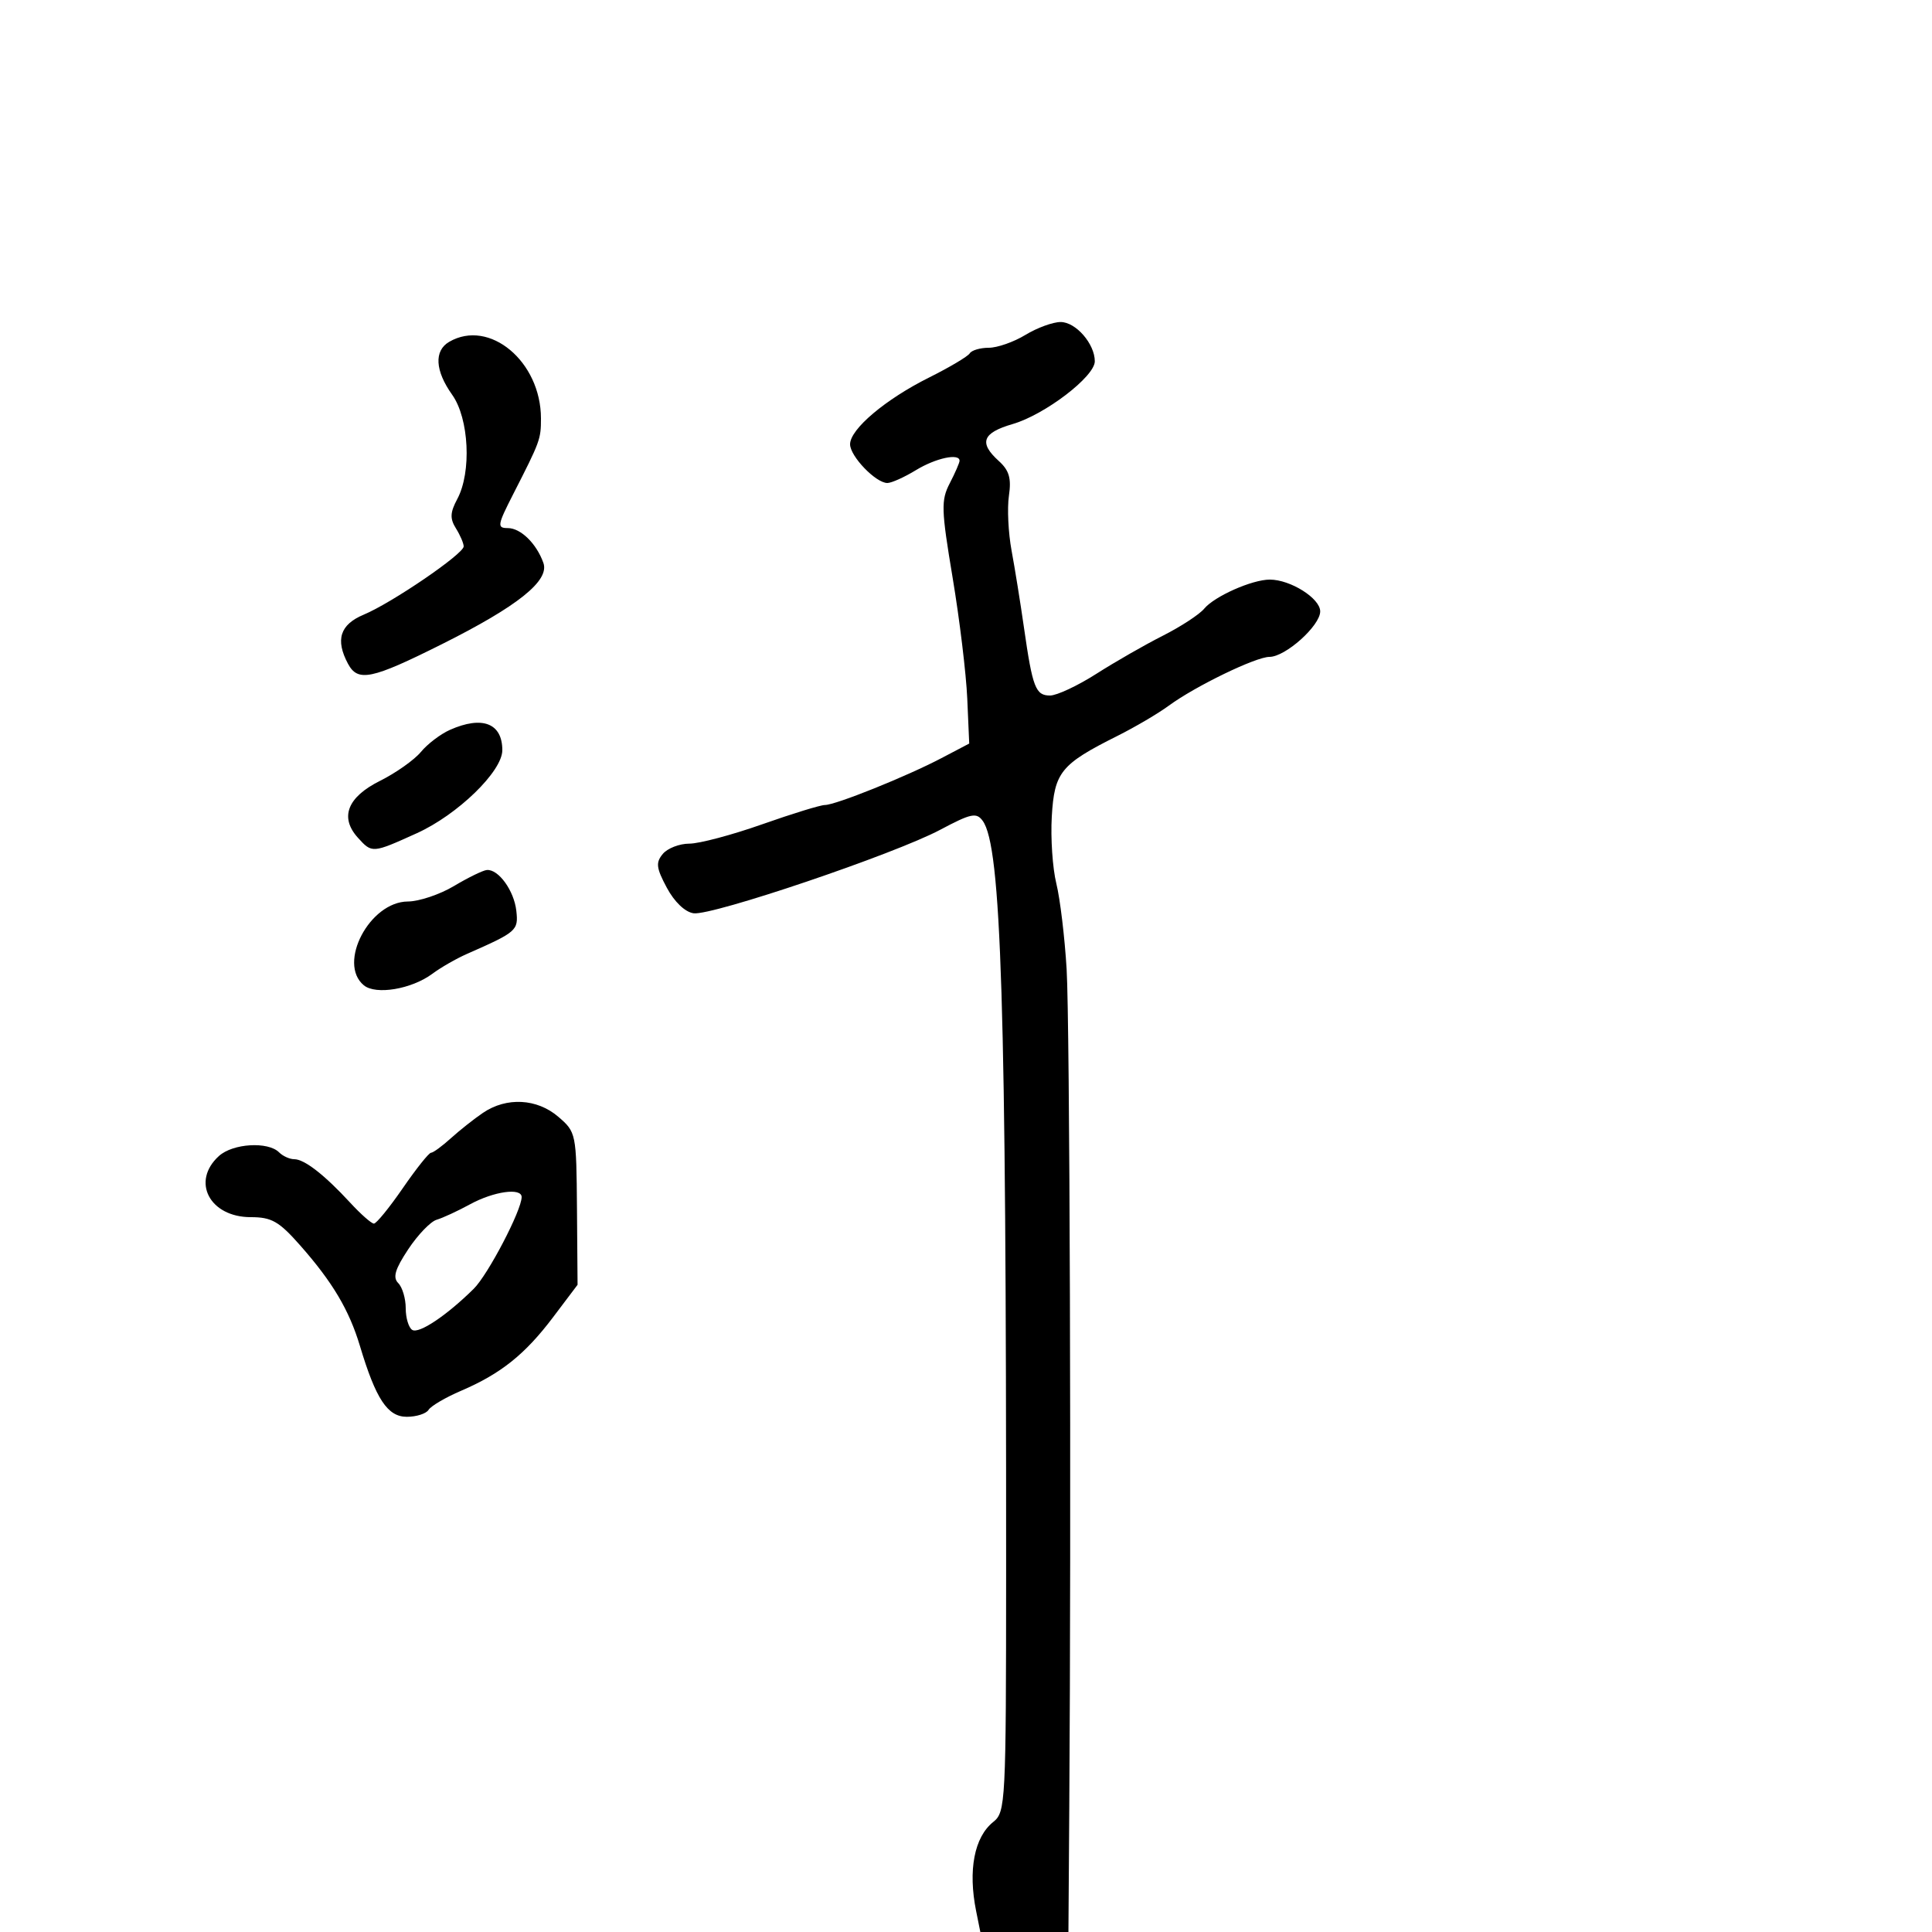<svg xmlns="http://www.w3.org/2000/svg" width="300" height="300" viewBox="0 0 300 300" version="1.1">
	<path d="M 159.226 52.004 C 157.425 53.102, 154.864 54, 153.535 54 C 152.206 54, 150.876 54.391, 150.580 54.870 C 150.285 55.348, 147.446 57.036, 144.271 58.620 C 137.485 62.006, 132 66.640, 132 68.986 C 132 70.850, 135.996 75, 137.790 75 C 138.429 75, 140.425 74.102, 142.226 73.004 C 145.308 71.125, 149 70.332, 149 71.550 C 149 71.852, 148.317 73.420, 147.482 75.035 C 146.107 77.694, 146.149 79.077, 147.928 89.735 C 149.009 96.206, 150.029 104.640, 150.196 108.479 L 150.500 115.458 146.188 117.722 C 140.764 120.570, 129.749 125, 128.092 125 C 127.403 125, 123.015 126.350, 118.340 128 C 113.665 129.650, 108.582 131, 107.043 131 C 105.504 131, 103.648 131.720, 102.918 132.599 C 101.800 133.945, 101.900 134.776, 103.545 137.849 C 104.725 140.052, 106.372 141.624, 107.698 141.813 C 110.552 142.219, 138.882 132.630, 145.989 128.851 C 150.788 126.300, 151.618 126.125, 152.592 127.457 C 155.492 131.423, 156.256 155.864, 156.230 243.913 C 156.220 280.050, 156.152 281.380, 154.231 282.913 C 151.284 285.265, 150.296 290.408, 151.573 296.750 L 152.227 300 159.066 300 L 165.905 300 166.037 280.750 C 166.356 234.311, 166.117 158.740, 165.626 150.500 C 165.331 145.550, 164.612 139.563, 164.027 137.195 C 163.443 134.827, 163.125 130.142, 163.321 126.784 C 163.723 119.900, 164.724 118.670, 173.490 114.283 C 176.246 112.904, 179.850 110.783, 181.500 109.569 C 185.586 106.564, 195.003 102, 197.120 102 C 199.601 102, 205 97.161, 205 94.937 C 205 92.911, 200.384 90, 197.172 90 C 194.427 90, 188.583 92.592, 186.983 94.520 C 186.237 95.420, 183.347 97.307, 180.563 98.715 C 177.778 100.122, 173.129 102.787, 170.231 104.637 C 167.332 106.487, 164.100 108, 163.048 108 C 160.805 108, 160.335 106.774, 159.001 97.458 C 158.454 93.631, 157.588 88.250, 157.077 85.500 C 156.567 82.750, 156.381 78.919, 156.664 76.986 C 157.063 74.267, 156.708 73.045, 155.090 71.581 C 151.959 68.748, 152.536 67.215, 157.250 65.845 C 162.255 64.389, 170 58.471, 170 56.102 C 170 53.392, 167.048 50, 164.693 50.004 C 163.487 50.006, 161.027 50.906, 159.226 52.004 M 69.750 53.080 C 67.375 54.463, 67.550 57.559, 70.214 61.301 C 72.835 64.981, 73.245 73.305, 71.012 77.477 C 69.889 79.576, 69.845 80.521, 70.798 82.048 C 71.459 83.107, 72 84.366, 72 84.847 C 72 86.009, 60.858 93.615, 56.470 95.448 C 52.800 96.982, 52.044 99.346, 54.035 103.066 C 55.572 105.937, 57.679 105.499, 68.589 100.042 C 80.421 94.124, 85.362 90.168, 84.376 87.404 C 83.300 84.392, 80.852 82, 78.845 82 C 77.158 82, 77.230 81.551, 79.681 76.750 C 83.885 68.517, 84 68.204, 84 64.981 C 84 56.135, 75.990 49.445, 69.750 53.080 M 69.858 113.337 C 68.405 113.983, 66.380 115.524, 65.358 116.760 C 64.336 117.996, 61.475 120.019, 59 121.254 C 53.933 123.783, 52.715 126.923, 55.575 130.082 C 57.775 132.514, 57.813 132.511, 64.720 129.384 C 71.063 126.512, 78 119.777, 78 116.490 C 78 112.300, 74.894 111.098, 69.858 113.337 M 70.500 137.578 C 68.300 138.892, 65.078 139.975, 63.339 139.984 C 57.406 140.014, 52.372 149.574, 56.489 152.991 C 58.352 154.537, 63.920 153.600, 67.149 151.197 C 68.442 150.235, 70.850 148.853, 72.500 148.127 C 80.253 144.716, 80.513 144.489, 80.175 141.435 C 79.828 138.301, 77.399 134.939, 75.595 135.094 C 74.993 135.146, 72.700 136.264, 70.500 137.578 M 75 172.798 C 73.625 173.730, 71.380 175.506, 70.010 176.746 C 68.641 177.986, 67.253 179, 66.926 179 C 66.600 179, 64.628 181.475, 62.544 184.500 C 60.461 187.525, 58.444 190, 58.062 190 C 57.680 190, 56.020 188.537, 54.373 186.750 C 50.393 182.432, 47.264 180, 45.689 180 C 44.980 180, 43.922 179.522, 43.337 178.937 C 41.616 177.216, 36.158 177.547, 33.997 179.503 C 29.646 183.441, 32.542 189, 38.944 189 C 42.181 189, 43.321 189.652, 46.623 193.396 C 51.641 199.086, 54.220 203.427, 55.891 209 C 58.365 217.253, 60.182 220, 63.168 220 C 64.661 220, 66.183 219.513, 66.551 218.917 C 66.919 218.322, 69.188 216.991, 71.592 215.961 C 77.772 213.311, 81.527 210.309, 85.891 204.525 L 89.684 199.500 89.592 187.663 C 89.501 175.983, 89.463 175.795, 86.694 173.413 C 83.388 170.570, 78.657 170.321, 75 172.798 M 73 186.997 C 71.075 188.046, 68.734 189.129, 67.797 189.403 C 66.860 189.677, 64.876 191.742, 63.387 193.991 C 61.335 197.093, 60.961 198.361, 61.840 199.240 C 62.478 199.878, 63 201.633, 63 203.141 C 63 204.649, 63.455 206.163, 64.012 206.507 C 65.057 207.153, 69.351 204.281, 73.564 200.118 C 75.780 197.928, 81 187.932, 81 185.879 C 81 184.387, 76.679 184.991, 73 186.997" stroke="none" fill="black" fill-rule="evenodd"/>
</svg>